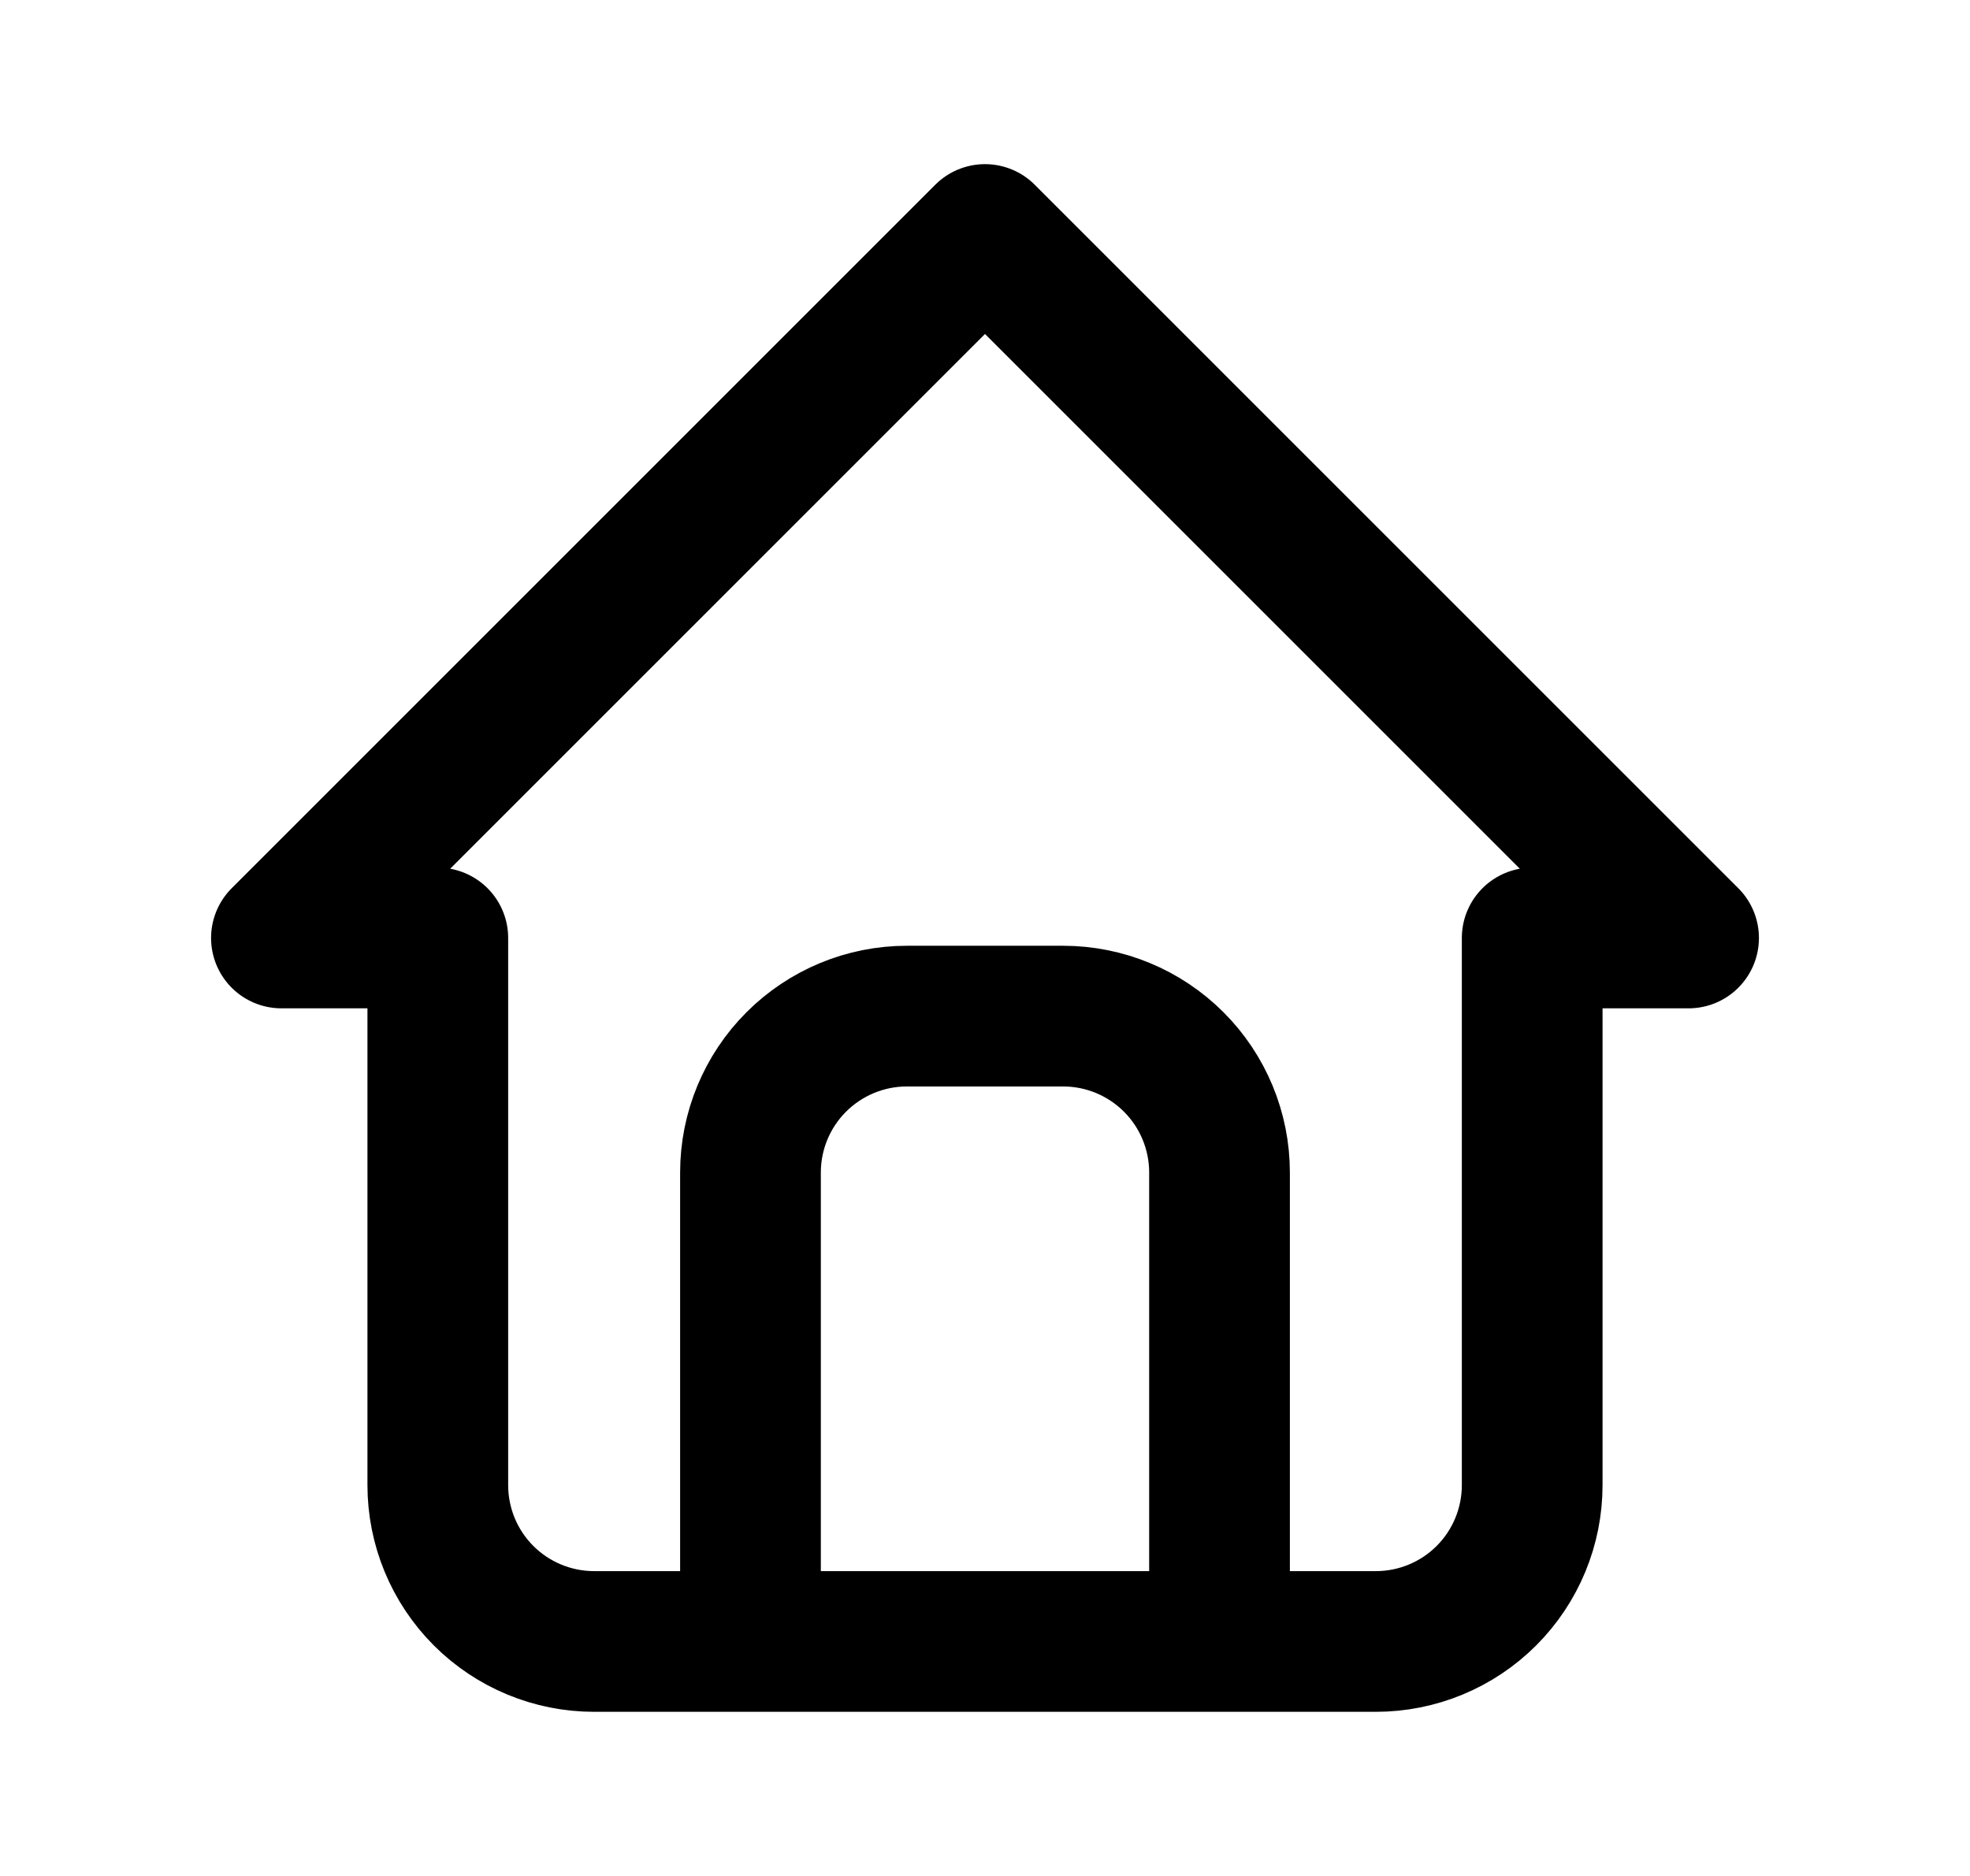 <svg width="21" height="20" viewBox="0 0 21 20" fill="none" xmlns="http://www.w3.org/2000/svg">
	<path
		d="M8 17.5V12.5C8 12.058 8.176 11.634 8.488 11.322C8.801 11.009 9.225 10.833 9.667 10.833H11.333C11.775 10.833 12.199 11.009 12.512 11.322C12.824 11.634 13 12.058 13 12.5V17.5M4.667 10H3L10.5 2.5L18 10H16.333V15.833C16.333 16.275 16.158 16.699 15.845 17.012C15.533 17.324 15.109 17.5 14.667 17.5H6.333C5.891 17.5 5.467 17.324 5.155 17.012C4.842 16.699 4.667 16.275 4.667 15.833V10Z"
		stroke="currentColor" stroke-width="1.5" stroke-linecap="round" stroke-linejoin="round" />
</svg>
